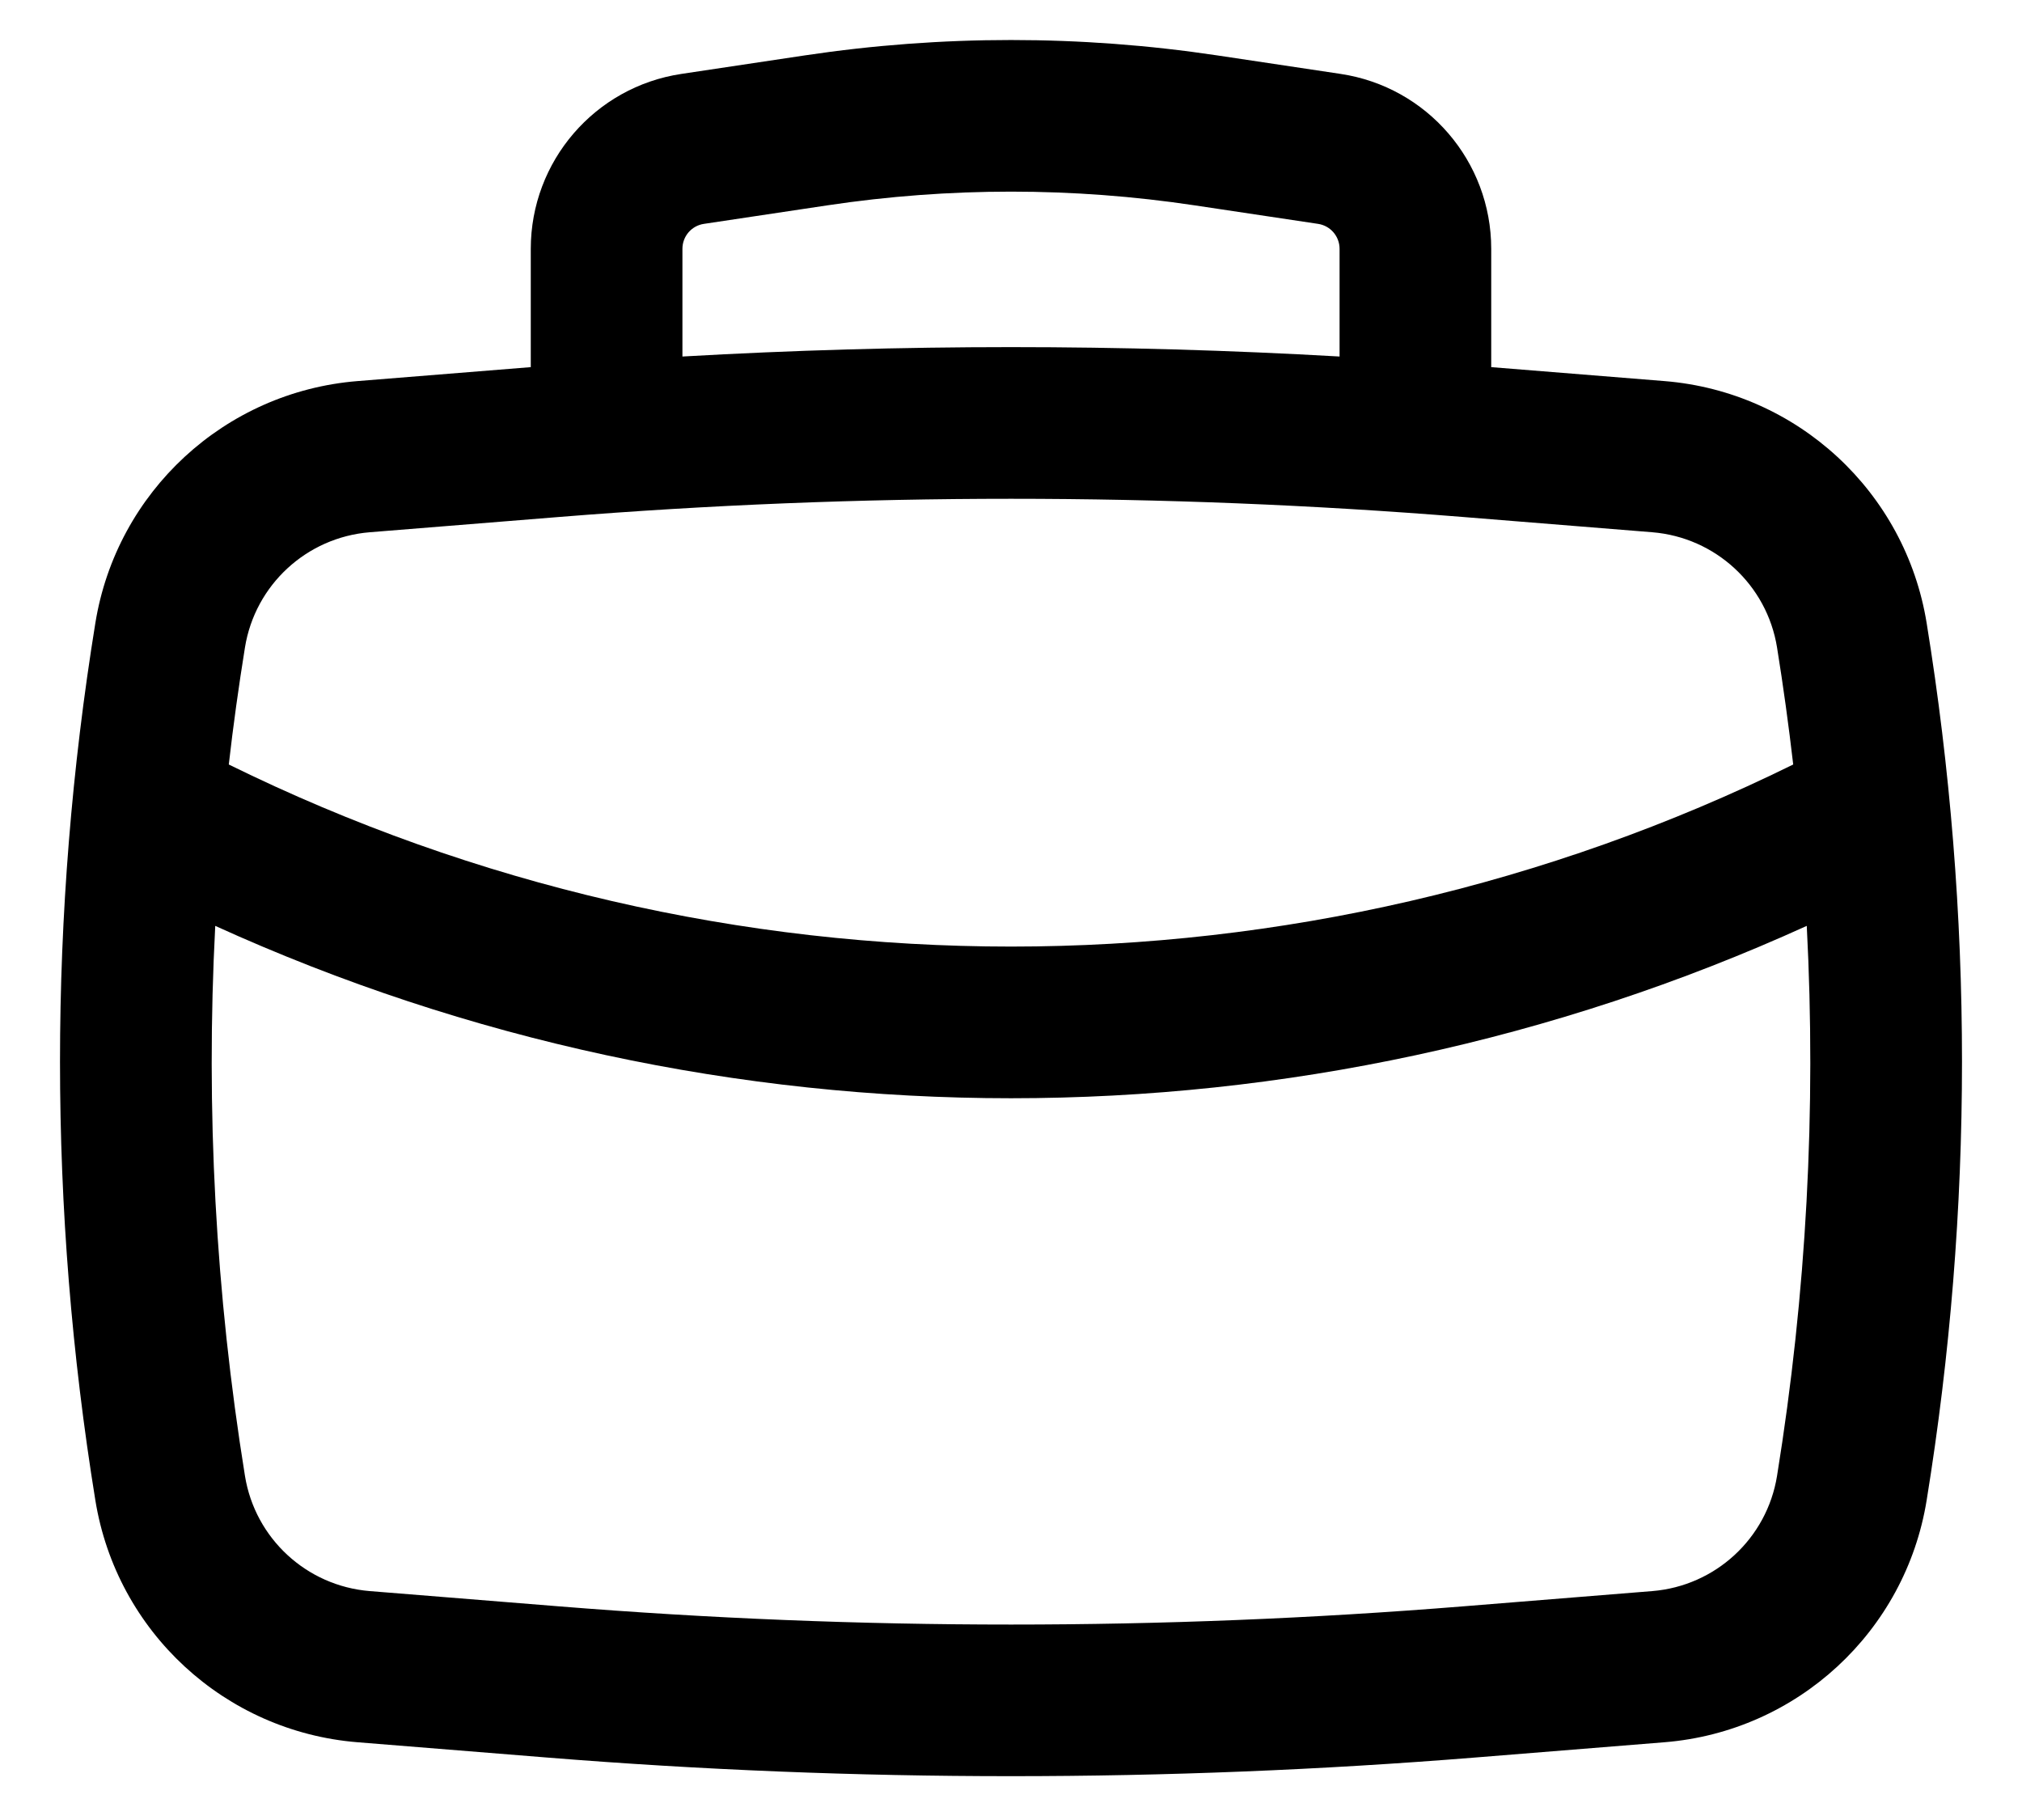 <?xml version="1.0" encoding="UTF-8" standalone="no"?>
<svg
   width="20"
   height="18"
   viewBox="0 0 20 18"
   fill="none"
   version="1.1"
   id="svg4"
   sodipodi:docname="jobs.svg"
   inkscape:version="1.1.1 (1:1.1+202109281949+c3084ef5ed)"
   xmlns:inkscape="http://www.inkscape.org/namespaces/inkscape"
   xmlns:sodipodi="http://sodipodi.sourceforge.net/DTD/sodipodi-0.dtd"
   xmlns="http://www.w3.org/2000/svg"
   xmlns:svg="http://www.w3.org/2000/svg">
  <defs
     id="defs8" />
  <sodipodi:namedview
     id="namedview6"
     pagecolor="#505050"
     bordercolor="#eeeeee"
     borderopacity="1"
     inkscape:pageshadow="0"
     inkscape:pageopacity="0"
     inkscape:pagecheckerboard="0"
     showgrid="false"
     inkscape:zoom="39.944444"
     inkscape:cx="9.9888734"
     inkscape:cy="9"
     inkscape:window-width="2560"
     inkscape:window-height="1016"
     inkscape:window-x="0"
     inkscape:window-y="27"
     inkscape:window-maximized="1"
     inkscape:current-layer="svg4" />
  <path
     fill-rule="evenodd"
     clip-rule="evenodd"
     d="M5.25 3.631V2.461C5.25 1.595 5.884 0.859 6.74 0.731L7.96 0.548C9.313 0.345 10.687 0.345 12.04 0.548L13.26 0.731C14.116 0.859 14.75 1.595 14.75 2.461V3.631L16.464 3.769C17.776 3.875 18.847 4.863 19.057 6.163C19.523 9.036 19.523 11.964 19.057 14.837C18.847 16.137 17.776 17.125 16.464 17.231L14.592 17.382C11.536 17.628 8.464 17.628 5.408 17.382L3.536 17.231C2.224 17.125 1.153 16.137 0.943 14.837C0.477 11.964 0.477 9.036 0.943 6.163C1.153 4.863 2.224 3.875 3.536 3.769L5.25 3.631ZM8.183 2.031C9.388 1.85 10.612 1.85 11.817 2.031L13.037 2.214C13.159 2.232 13.25 2.337 13.25 2.461V3.526C11.085 3.402 8.915 3.402 6.75 3.526V2.461C6.75 2.337 6.84 2.232 6.963 2.214L8.183 2.031ZM5.529 5.113C8.505 4.873 11.495 4.873 14.471 5.113L16.343 5.264C16.968 5.315 17.477 5.785 17.577 6.403C17.639 6.788 17.692 7.174 17.737 7.561C12.86 9.962 7.14 9.962 2.263 7.561C2.307 7.174 2.361 6.788 2.423 6.403C2.523 5.785 3.032 5.315 3.657 5.264L5.529 5.113ZM2.129 9.157C7.128 11.43 12.872 11.43 17.871 9.157C17.966 10.973 17.868 12.797 17.577 14.597C17.477 15.215 16.968 15.685 16.343 15.736L14.471 15.887C11.495 16.127 8.505 16.127 5.529 15.887L3.657 15.736C3.032 15.685 2.523 15.215 2.423 14.597C2.132 12.797 2.034 10.973 2.129 9.157Z"
     fill="#222222"
     id="path2"
     style="fill:#000000" />
</svg>
